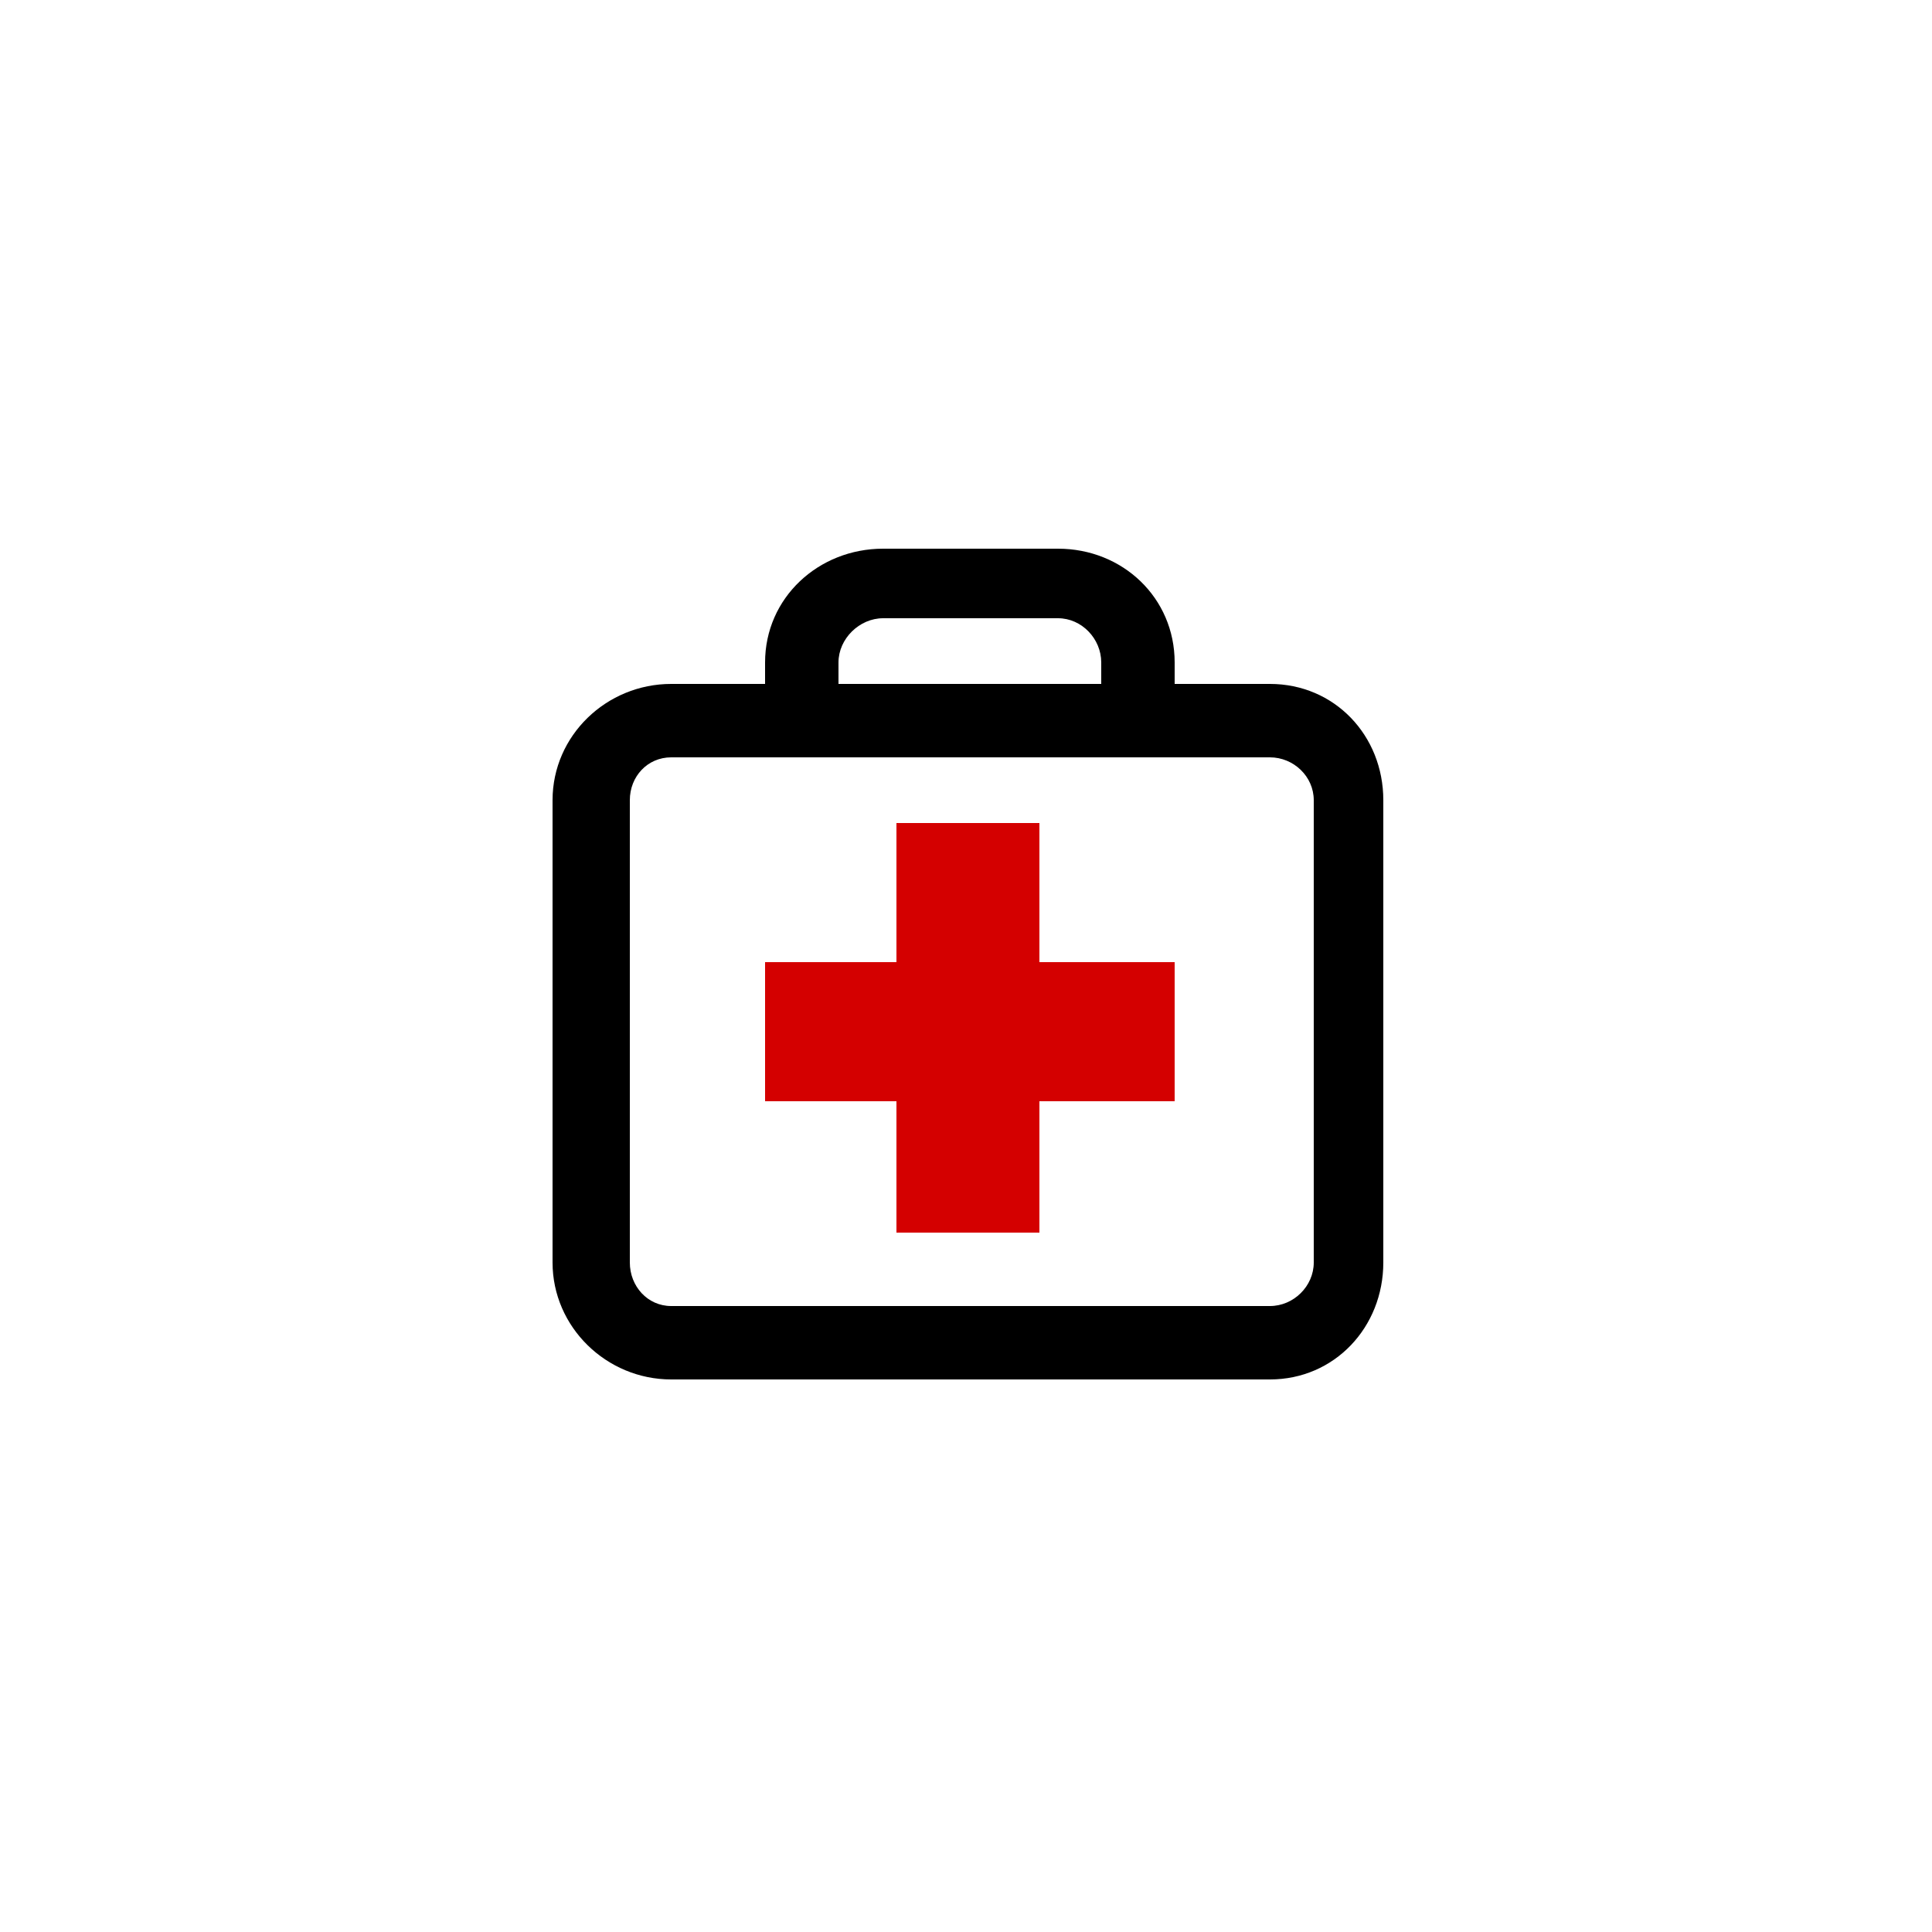 <?xml version="1.0" encoding="UTF-8" standalone="no"?>
<svg
   xmlns:dc="http://purl.org/dc/elements/1.1/"
   xmlns:cc="http://creativecommons.org/ns#"
   xmlns:rdf="http://www.w3.org/1999/02/22-rdf-syntax-ns#"
   xmlns:svg="http://www.w3.org/2000/svg"
   xmlns="http://www.w3.org/2000/svg"
   xmlns:sodipodi="http://sodipodi.sourceforge.net/DTD/sodipodi-0.dtd"
   xmlns:inkscape="http://www.inkscape.org/namespaces/inkscape"
   enable-background="new 0 0 500 500"
   height="500px"
   id="Layer_1"
   version="1.1"
   viewBox="0 0 500 500"
   width="500px"
   xml:space="preserve"
   inkscape:version="0.91 r13725"
   sodipodi:docname="doctor.svg"><defs
     id="defs4248" /><sodipodi:namedview
     pagecolor="#ffffff"
     bordercolor="#666666"
     borderopacity="1"
     objecttolerance="10"
     gridtolerance="10"
     guidetolerance="10"
     inkscape:pageopacity="0"
     inkscape:pageshadow="2"
     inkscape:window-width="1024"
     inkscape:window-height="706"
     id="namedview4246"
     showgrid="false"
     inkscape:zoom="0.472"
     inkscape:cx="-167.37288"
     inkscape:cy="250"
     inkscape:window-x="1080"
     inkscape:window-y="399"
     inkscape:window-maximized="1"
     inkscape:current-layer="Layer_1" /><path
     d="m 328.655,177 -24.655,0 0,-5.559 C 304,154.707 290.548,142 273.814,142 l -45.268,0 C 211.812,142 198,154.707 198,171.441 l 0,5.559 -24.295,0 C 156.971,177 143,190.349 143,207.084 l 0,119.651 C 143,343.468 156.971,357 173.705,357 l 154.95,0 C 345.389,357 358,343.468 358,326.734 l 0,-119.65 C 358,190.349 345.389,177 328.655,177 Z M 217,171.441 C 217,165.308 222.413,160 228.546,160 l 45.268,0 c 6.133,0 11.186,5.308 11.186,11.441 l 0,5.559 -68,0 0,-5.559 z M 340,326.734 C 340,332.867 334.788,338 328.655,338 l -154.95,0 C 167.572,338 163,332.867 163,326.734 l 0,-119.65 C 163,200.951 167.572,196 173.705,196 l 24.541,0 0,0 105.867,0 0,0 24.541,0 c 6.133,0 11.345,4.951 11.345,11.084 l 0,119.65 z"
     id="path4242"
     inkscape:connector-curvature="0"
     inkscape:export-xdpi="6.6999998"
     inkscape:export-ydpi="6.6999998" /><polygon
     points="198,285 232,285 232,319 269,319 269,285 304,285 304,249 269,249 269,213 232,213 232,249 198,249 "
     id="polygon4244"
     style="fill:#d40000"
     inkscape:export-xdpi="6.6999998"
     inkscape:export-ydpi="6.6999998" /></svg>
